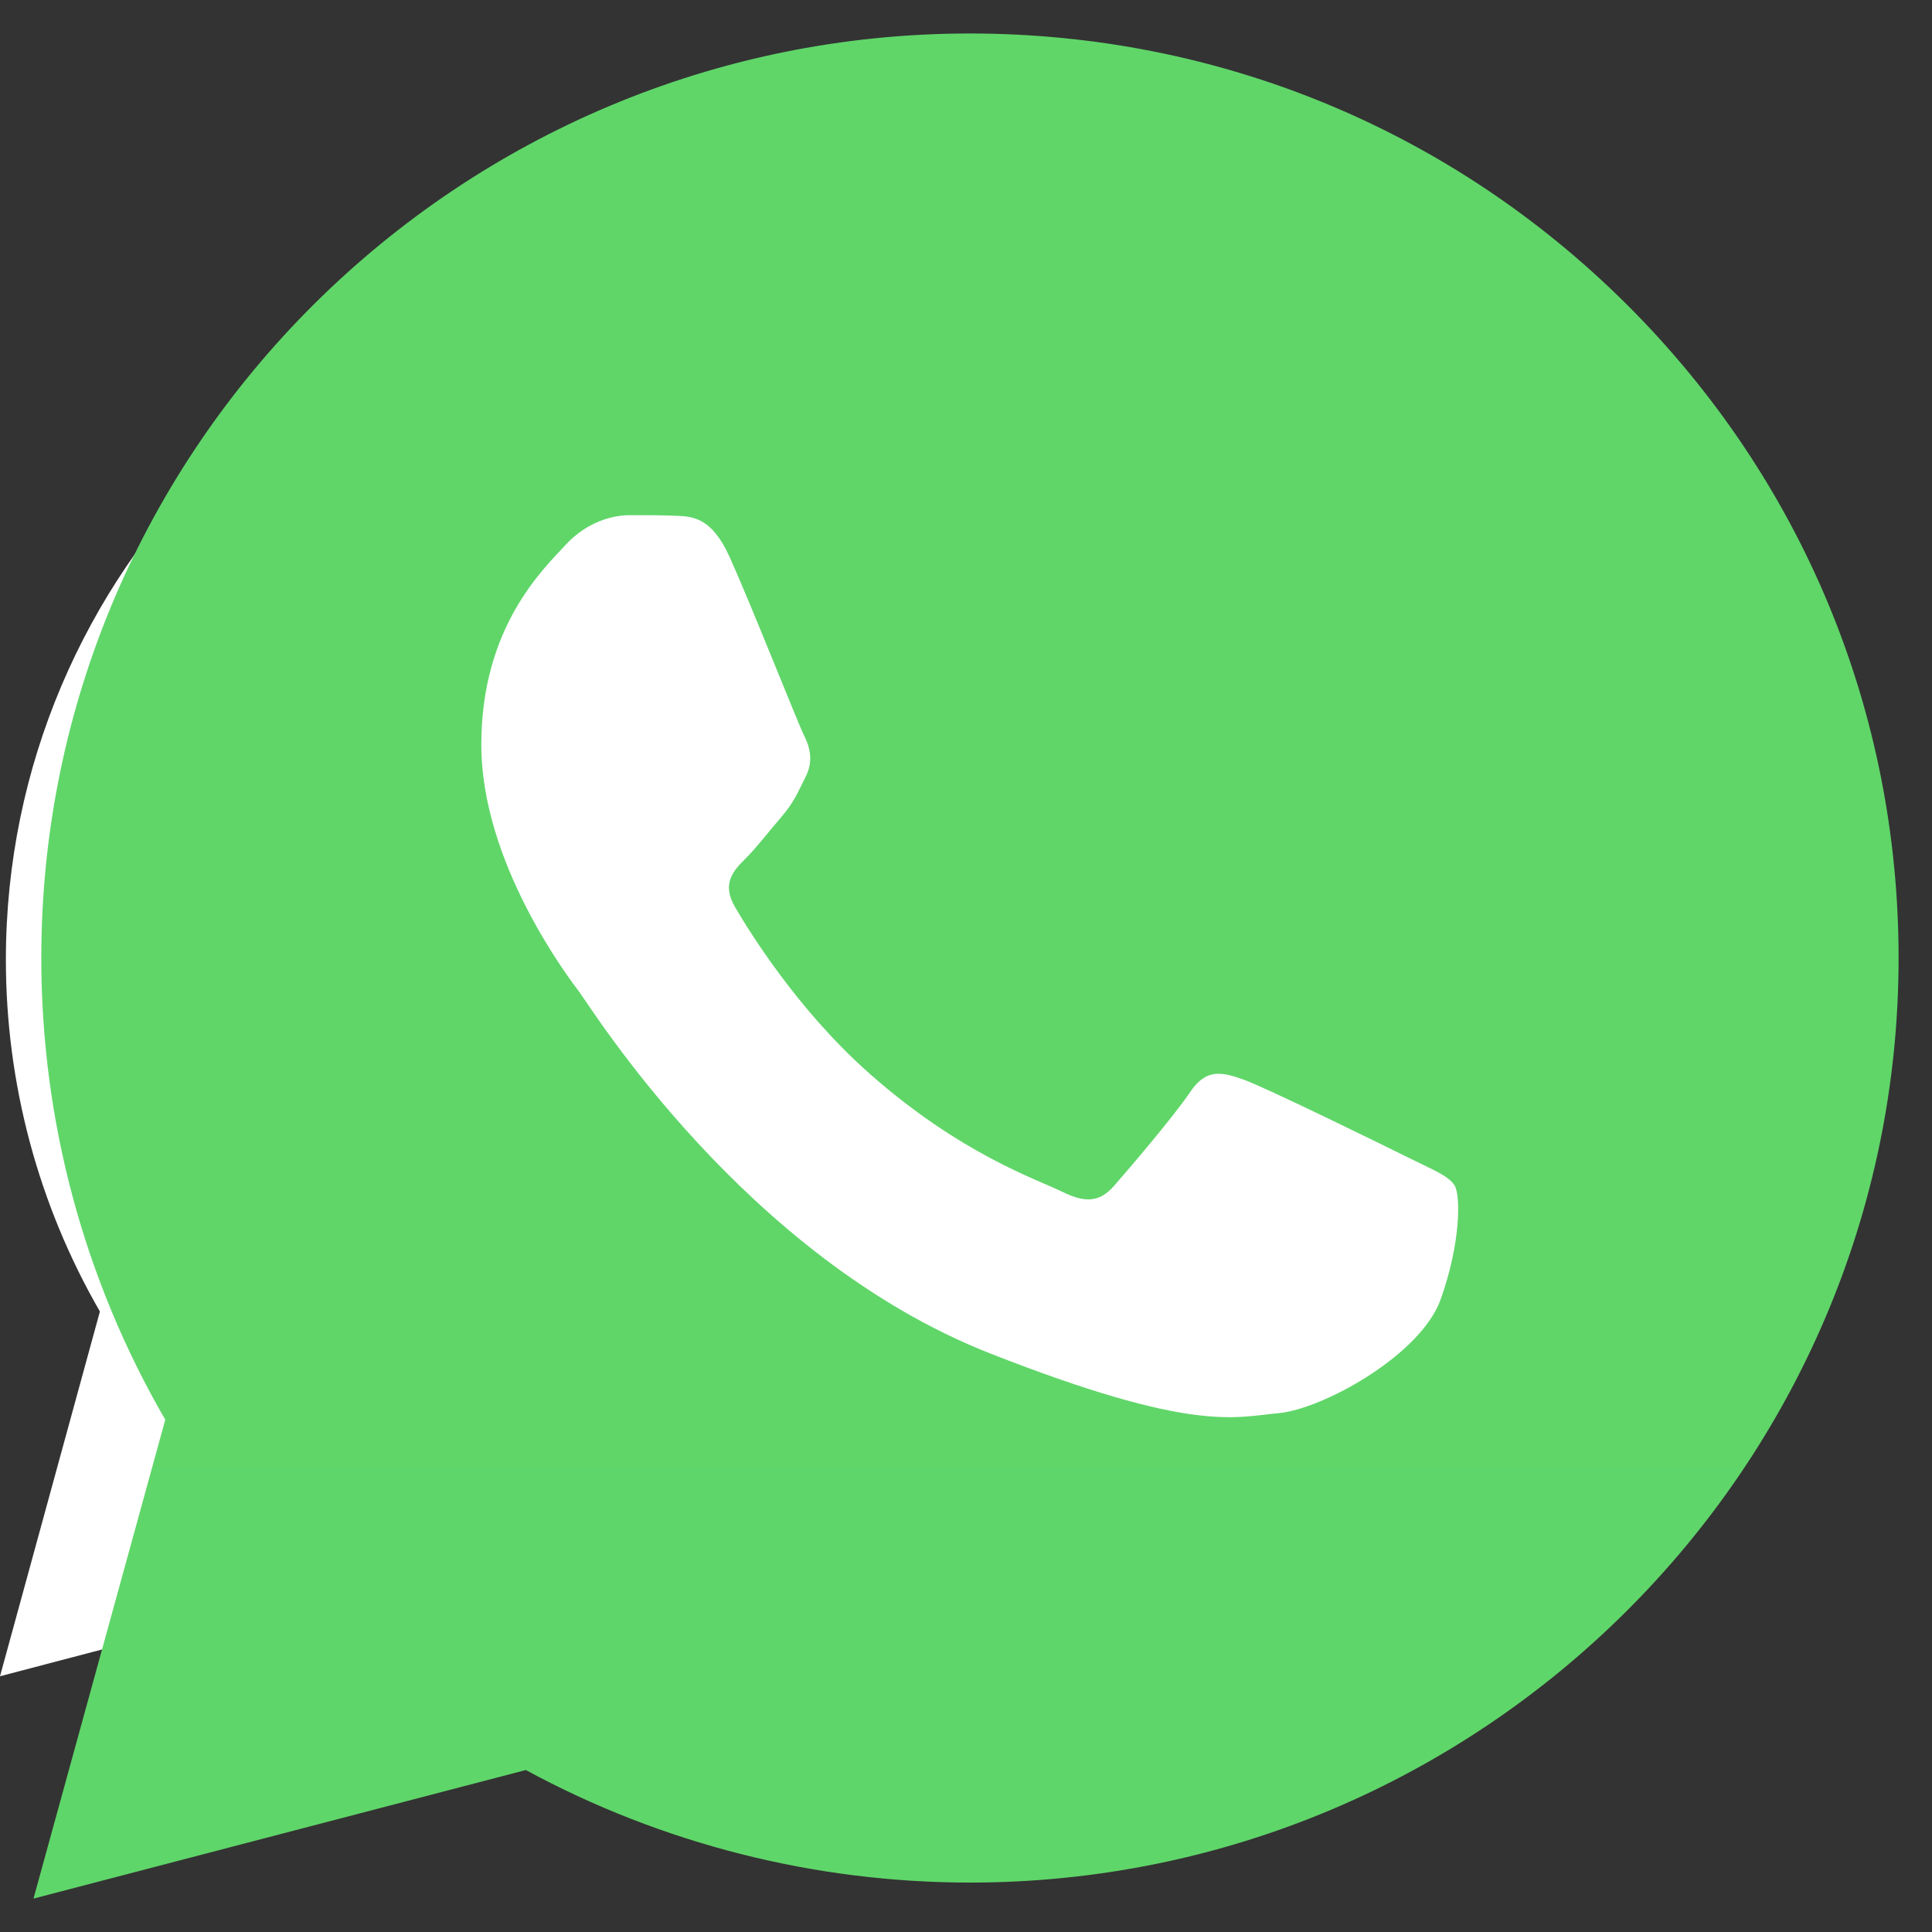 <svg width="24" height="24" viewBox="0 0 24 24" fill="none" xmlns="http://www.w3.org/2000/svg">
<rect x="0" y="0" width="24" height="24" fill="#333333" stroke="none"/>
<path d="M0.073 11.921C0.073 13.462 0.476 14.966 1.241 16.292L0 20.823L4.637 19.607C5.914 20.304 7.353 20.671 8.817 20.672H8.82C13.641 20.672 17.565 16.749 17.567 11.928C17.568 9.591 16.659 7.394 15.008 5.741C13.356 4.089 11.16 3.178 8.82 3.177C3.999 3.177 0.075 7.099 0.073 11.921ZM2.835 16.064L2.662 15.789C1.934 14.632 1.55 13.294 1.55 11.921C1.552 7.914 4.813 4.654 8.823 4.654C10.765 4.655 12.59 5.412 13.963 6.785C15.336 8.159 16.091 9.985 16.09 11.927C16.089 15.934 12.827 19.195 8.82 19.195H8.818C7.513 19.194 6.233 18.844 5.117 18.182L4.852 18.024L2.1 18.745L2.835 16.064Z" fill="url(#paint0_linear_16628_203839)"/>
<path d="M0.513 11.896C0.512 13.919 1.043 15.894 2.053 17.636L0.416 23.585L6.532 21.988C8.223 22.905 10.118 23.385 12.044 23.386H12.049C18.407 23.386 23.582 18.235 23.585 11.905C23.586 8.837 22.387 5.953 20.209 3.783C18.031 1.613 15.135 0.417 12.049 0.416C5.69 0.416 0.515 5.566 0.513 11.896" fill="url(#paint1_linear_16628_203839)"/>
<path d="M9.064 6.92C8.84 6.425 8.605 6.415 8.392 6.407C8.218 6.399 8.019 6.4 7.82 6.4C7.621 6.4 7.297 6.474 7.024 6.771C6.75 7.069 5.979 7.788 5.979 9.25C5.979 10.713 7.048 12.126 7.198 12.325C7.347 12.523 9.263 15.62 12.298 16.812C14.82 17.802 15.334 17.605 15.881 17.555C16.428 17.506 17.648 16.836 17.896 16.142C18.145 15.448 18.145 14.853 18.071 14.729C17.996 14.605 17.797 14.531 17.498 14.382C17.2 14.233 15.732 13.514 15.458 13.415C15.184 13.316 14.985 13.267 14.786 13.564C14.587 13.861 14.015 14.531 13.841 14.729C13.667 14.928 13.493 14.952 13.194 14.804C12.895 14.655 11.934 14.341 10.793 13.329C9.905 12.541 9.306 11.568 9.132 11.27C8.958 10.973 9.113 10.812 9.263 10.664C9.397 10.53 9.562 10.316 9.711 10.143C9.86 9.969 9.91 9.846 10.009 9.647C10.109 9.449 10.059 9.275 9.984 9.127C9.91 8.978 9.329 7.508 9.064 6.92Z" fill="white"/>
<defs>
<linearGradient id="paint0_linear_16628_203839" x1="878.364" y1="1767.78" x2="878.364" y2="3.177" gradientUnits="userSpaceOnUse">
<stop stop-color="#F9F9F9"/>
<stop offset="1" stop-color="white"/>
</linearGradient>
<linearGradient id="paint1_linear_16628_203839" x1="1158.85" y1="2317.33" x2="1158.85" y2="0.416" gradientUnits="userSpaceOnUse">
<stop stop-color="#1FAF38"/>
<stop offset="1" stop-color="#60D669"/>
</linearGradient>
</defs>
</svg>
